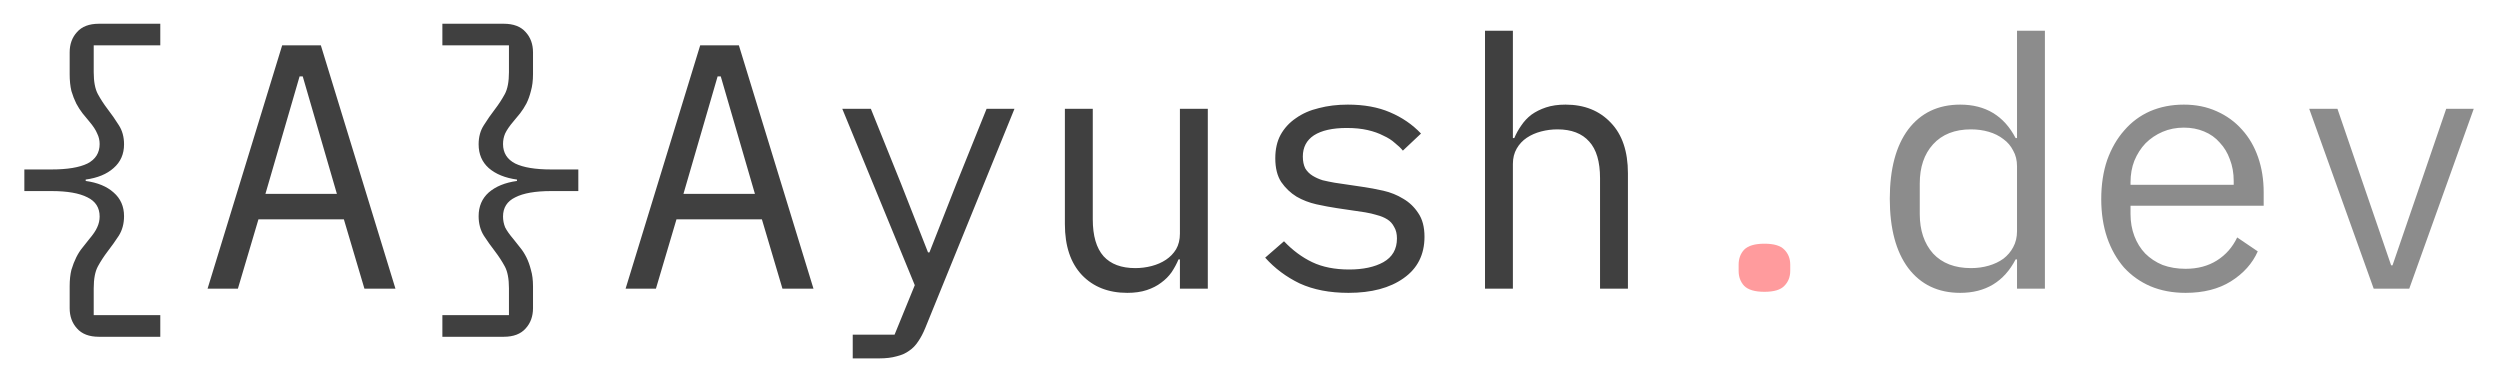 <svg width="459" height="70" viewBox="0 0 459 70" fill="none" xmlns="http://www.w3.org/2000/svg">
<g filter="url(#filter0_d_1_2)">
<path d="M18.166 57.832C16.374 57.832 15.03 57.32 14.134 56.296C13.238 55.315 12.79 54.077 12.79 52.584V48.552C12.79 47.4 12.897 46.397 13.11 45.544C13.366 44.691 13.665 43.923 14.006 43.24C14.347 42.557 14.731 41.96 15.158 41.448C15.585 40.893 15.99 40.381 16.374 39.912C17.099 39.059 17.59 38.333 17.846 37.736C18.145 37.096 18.294 36.435 18.294 35.752C18.294 34.131 17.547 32.957 16.054 32.232C14.561 31.464 12.363 31.08 9.462 31.08H4.47V27.112H9.462C12.363 27.112 14.561 26.749 16.054 26.024C17.547 25.256 18.294 24.061 18.294 22.44C18.294 21.757 18.145 21.117 17.846 20.52C17.59 19.88 17.099 19.133 16.374 18.28C15.99 17.811 15.585 17.32 15.158 16.808C14.731 16.253 14.347 15.656 14.006 15.016C13.665 14.333 13.366 13.565 13.11 12.712C12.897 11.816 12.79 10.792 12.79 9.64V5.608C12.79 4.115 13.238 2.877 14.134 1.896C15.03 0.872 16.374 0.36 18.166 0.36H29.43V4.328H17.206V9.256C17.206 11.005 17.462 12.349 17.974 13.288C18.486 14.227 19.083 15.144 19.766 16.04C20.491 16.979 21.174 17.96 21.814 18.984C22.454 19.965 22.774 21.139 22.774 22.504C22.774 24.296 22.134 25.747 20.854 26.856C19.617 27.965 17.91 28.669 15.734 28.968V29.224C17.91 29.523 19.617 30.227 20.854 31.336C22.134 32.445 22.774 33.896 22.774 35.688C22.774 37.053 22.454 38.248 21.814 39.272C21.174 40.253 20.491 41.213 19.766 42.152C19.083 43.048 18.486 43.965 17.974 44.904C17.462 45.843 17.206 47.187 17.206 48.936V53.864H29.43V57.832H18.166ZM66.909 49L63.133 36.264H47.453L43.677 49H38.109L51.805 4.328H58.909L72.605 49H66.909ZM55.581 10.024H55.005L48.733 31.592H61.853L55.581 10.024ZM92.484 0.36C94.276 0.36 95.62 0.872 96.516 1.896C97.412 2.877 97.86 4.115 97.86 5.608V9.64C97.86 10.792 97.732 11.816 97.476 12.712C97.263 13.565 96.985 14.333 96.644 15.016C96.303 15.656 95.919 16.253 95.492 16.808C95.065 17.32 94.66 17.811 94.276 18.28C93.551 19.133 93.039 19.88 92.74 20.52C92.484 21.117 92.356 21.757 92.356 22.44C92.356 24.061 93.103 25.256 94.596 26.024C96.089 26.749 98.287 27.112 101.188 27.112H106.18V31.08H101.188C98.287 31.08 96.089 31.464 94.596 32.232C93.103 32.957 92.356 34.131 92.356 35.752C92.356 36.435 92.484 37.096 92.74 37.736C93.039 38.333 93.551 39.059 94.276 39.912C94.66 40.381 95.065 40.893 95.492 41.448C95.919 41.96 96.303 42.557 96.644 43.24C96.985 43.923 97.263 44.691 97.476 45.544C97.732 46.397 97.86 47.4 97.86 48.552V52.584C97.86 54.077 97.412 55.315 96.516 56.296C95.62 57.32 94.276 57.832 92.484 57.832H81.22V53.864H93.444V48.936C93.444 47.187 93.188 45.843 92.676 44.904C92.164 43.965 91.567 43.048 90.884 42.152C90.159 41.213 89.476 40.253 88.836 39.272C88.196 38.248 87.876 37.053 87.876 35.688C87.876 33.896 88.495 32.445 89.732 31.336C91.012 30.227 92.74 29.523 94.916 29.224V28.968C92.74 28.669 91.012 27.965 89.732 26.856C88.495 25.747 87.876 24.296 87.876 22.504C87.876 21.139 88.196 19.965 88.836 18.984C89.476 17.96 90.159 16.979 90.884 16.04C91.567 15.144 92.164 14.227 92.676 13.288C93.188 12.349 93.444 11.005 93.444 9.256V4.328H81.22V0.36H92.484ZM143.659 49L139.883 36.264H124.203L120.427 49H114.859L128.555 4.328H135.659L149.355 49H143.659ZM132.331 10.024H131.755L125.483 31.592H138.603L132.331 10.024ZM181.138 15.976H186.258L169.874 56.232C169.49 57.171 169.063 57.981 168.594 58.664C168.125 59.389 167.57 59.965 166.93 60.392C166.29 60.861 165.522 61.203 164.626 61.416C163.73 61.672 162.663 61.8 161.426 61.8H156.562V57.448H164.242L167.954 48.36L154.642 15.976H159.89L165.458 29.8L170.386 42.344H170.642L175.57 29.8L181.138 15.976ZM216.633 43.624H216.377C216.036 44.435 215.609 45.224 215.097 45.992C214.585 46.717 213.945 47.357 213.177 47.912C212.452 48.467 211.577 48.915 210.553 49.256C209.529 49.597 208.334 49.768 206.969 49.768C203.513 49.768 200.74 48.68 198.649 46.504C196.558 44.285 195.513 41.171 195.513 37.16V15.976H200.633V36.264C200.633 39.293 201.294 41.555 202.617 43.048C203.94 44.499 205.881 45.224 208.441 45.224C209.465 45.224 210.468 45.096 211.449 44.84C212.43 44.584 213.305 44.2 214.073 43.688C214.841 43.176 215.46 42.536 215.929 41.768C216.398 40.957 216.633 39.997 216.633 38.888V15.976H221.753V49H216.633V43.624ZM247.584 49.768C244.128 49.768 241.141 49.192 238.624 48.04C236.149 46.845 234.037 45.267 232.288 43.304L235.744 40.296C237.323 41.96 239.051 43.24 240.928 44.136C242.805 45.032 245.067 45.48 247.712 45.48C250.272 45.48 252.363 45.032 253.984 44.136C255.648 43.197 256.48 41.747 256.48 39.784C256.48 38.931 256.309 38.227 255.968 37.672C255.669 37.075 255.243 36.605 254.688 36.264C254.133 35.923 253.515 35.667 252.832 35.496C252.149 35.283 251.424 35.112 250.656 34.984L245.472 34.216C244.32 34.045 243.061 33.811 241.696 33.512C240.373 33.213 239.157 32.744 238.048 32.104C236.939 31.421 236 30.525 235.232 29.416C234.507 28.307 234.144 26.856 234.144 25.064C234.144 23.4 234.464 21.971 235.104 20.776C235.787 19.539 236.725 18.515 237.92 17.704C239.115 16.851 240.523 16.232 242.144 15.848C243.765 15.421 245.536 15.208 247.456 15.208C250.443 15.208 253.024 15.677 255.2 16.616C257.419 17.555 259.317 18.856 260.896 20.52L257.568 23.656C257.184 23.187 256.693 22.717 256.096 22.248C255.541 21.736 254.837 21.288 253.984 20.904C253.173 20.477 252.213 20.136 251.104 19.88C249.995 19.624 248.715 19.496 247.264 19.496C244.661 19.496 242.656 19.944 241.248 20.84C239.883 21.736 239.2 23.037 239.2 24.744C239.2 25.597 239.349 26.323 239.648 26.92C239.989 27.475 240.437 27.923 240.992 28.264C241.547 28.605 242.165 28.883 242.848 29.096C243.573 29.267 244.299 29.416 245.024 29.544L250.208 30.312C251.403 30.483 252.661 30.717 253.984 31.016C255.307 31.315 256.523 31.805 257.632 32.488C258.741 33.128 259.659 34.003 260.384 35.112C261.152 36.221 261.536 37.672 261.536 39.464C261.536 42.749 260.256 45.288 257.696 47.08C255.179 48.872 251.808 49.768 247.584 49.768ZM272.647 1.64H277.767V21.352H278.023C278.364 20.541 278.791 19.773 279.303 19.048C279.815 18.28 280.434 17.619 281.159 17.064C281.927 16.509 282.823 16.061 283.847 15.72C284.871 15.379 286.066 15.208 287.431 15.208C290.887 15.208 293.66 16.317 295.751 18.536C297.842 20.712 298.887 23.805 298.887 27.816V49H293.767V28.712C293.767 25.683 293.106 23.443 291.783 21.992C290.46 20.499 288.519 19.752 285.959 19.752C284.935 19.752 283.932 19.88 282.951 20.136C281.97 20.392 281.095 20.776 280.327 21.288C279.559 21.8 278.94 22.461 278.471 23.272C278.002 24.083 277.767 25.021 277.767 26.088V49H272.647V1.64Z" fill="#404040"/>
<path d="M323.95 49.576C322.201 49.576 320.963 49.213 320.238 48.488C319.555 47.763 319.214 46.845 319.214 45.736V44.584C319.214 43.475 319.555 42.557 320.238 41.832C320.963 41.107 322.201 40.744 323.95 40.744C325.699 40.744 326.915 41.107 327.598 41.832C328.323 42.557 328.686 43.475 328.686 44.584V45.736C328.686 46.845 328.323 47.763 327.598 48.488C326.915 49.213 325.699 49.576 323.95 49.576Z" fill="#FF383C" fill-opacity="0.5"/>
<path d="M370.325 43.624H370.069C367.936 47.72 364.544 49.768 359.893 49.768C355.84 49.768 352.661 48.253 350.357 45.224C348.096 42.195 346.965 37.949 346.965 32.488C346.965 27.027 348.096 22.781 350.357 19.752C352.661 16.723 355.84 15.208 359.893 15.208C364.544 15.208 367.936 17.256 370.069 21.352H370.325V1.64H375.445V49H370.325V43.624ZM361.877 45.224C363.029 45.224 364.117 45.075 365.141 44.776C366.165 44.477 367.061 44.051 367.829 43.496C368.597 42.899 369.194 42.195 369.621 41.384C370.09 40.531 370.325 39.549 370.325 38.44V26.536C370.325 25.427 370.09 24.467 369.621 23.656C369.194 22.803 368.597 22.099 367.829 21.544C367.061 20.947 366.165 20.499 365.141 20.2C364.117 19.901 363.029 19.752 361.877 19.752C358.89 19.752 356.565 20.669 354.901 22.504C353.28 24.296 352.469 26.685 352.469 29.672V35.304C352.469 38.291 353.28 40.701 354.901 42.536C356.565 44.328 358.89 45.224 361.877 45.224ZM401.276 49.768C398.887 49.768 396.732 49.363 394.812 48.552C392.935 47.741 391.313 46.589 389.948 45.096C388.625 43.56 387.601 41.747 386.876 39.656C386.151 37.523 385.788 35.155 385.788 32.552C385.788 29.907 386.151 27.517 386.876 25.384C387.644 23.251 388.689 21.437 390.012 19.944C391.335 18.408 392.913 17.235 394.748 16.424C396.625 15.613 398.695 15.208 400.956 15.208C403.175 15.208 405.18 15.613 406.972 16.424C408.807 17.235 410.364 18.365 411.644 19.816C412.924 21.224 413.905 22.909 414.588 24.872C415.271 26.835 415.612 28.989 415.612 31.336V33.768H391.164V35.304C391.164 36.755 391.399 38.099 391.868 39.336C392.337 40.573 392.999 41.64 393.852 42.536C394.748 43.432 395.815 44.136 397.052 44.648C398.332 45.117 399.74 45.352 401.276 45.352C403.495 45.352 405.415 44.84 407.036 43.816C408.657 42.792 409.895 41.384 410.748 39.592L414.524 42.152C413.543 44.371 411.9 46.205 409.596 47.656C407.335 49.064 404.561 49.768 401.276 49.768ZM400.956 19.432C399.548 19.432 398.247 19.688 397.052 20.2C395.857 20.712 394.812 21.416 393.916 22.312C393.063 23.208 392.38 24.275 391.868 25.512C391.399 26.707 391.164 28.029 391.164 29.48V29.928H410.108V29.224C410.108 27.773 409.873 26.451 409.404 25.256C408.977 24.061 408.359 23.037 407.548 22.184C406.78 21.288 405.82 20.605 404.668 20.136C403.559 19.667 402.321 19.432 400.956 19.432ZM435.811 49L423.971 15.976H429.155L433.891 29.8L439.011 44.712H439.267L444.387 29.8L449.123 15.976H454.179L442.339 49H435.811Z" fill="#8C8C8C"/>
</g>
<defs>
<filter id="filter0_d_1_2" x="0.47" y="0.36" width="457.709" height="69.44" filterUnits="userSpaceOnUse" color-interpolation-filters="sRGB">
<feFlood flood-opacity="0" result="BackgroundImageFix"/>
<feColorMatrix in="SourceAlpha" type="matrix" values="0 0 0 0 0 0 0 0 0 0 0 0 0 0 0 0 0 0 127 0" result="hardAlpha"/>
<feOffset dy="4"/>
<feGaussianBlur stdDeviation="2"/>
<feComposite in2="hardAlpha" operator="out"/>
<feColorMatrix type="matrix" values="0 0 0 0 0 0 0 0 0 0 0 0 0 0 0 0 0 0 0.25 0"/>
<feBlend mode="normal" in2="BackgroundImageFix" result="effect1_dropShadow_1_2"/>
<feBlend mode="normal" in="SourceGraphic" in2="effect1_dropShadow_1_2" result="shape"/>
</filter>
</defs>
</svg>
